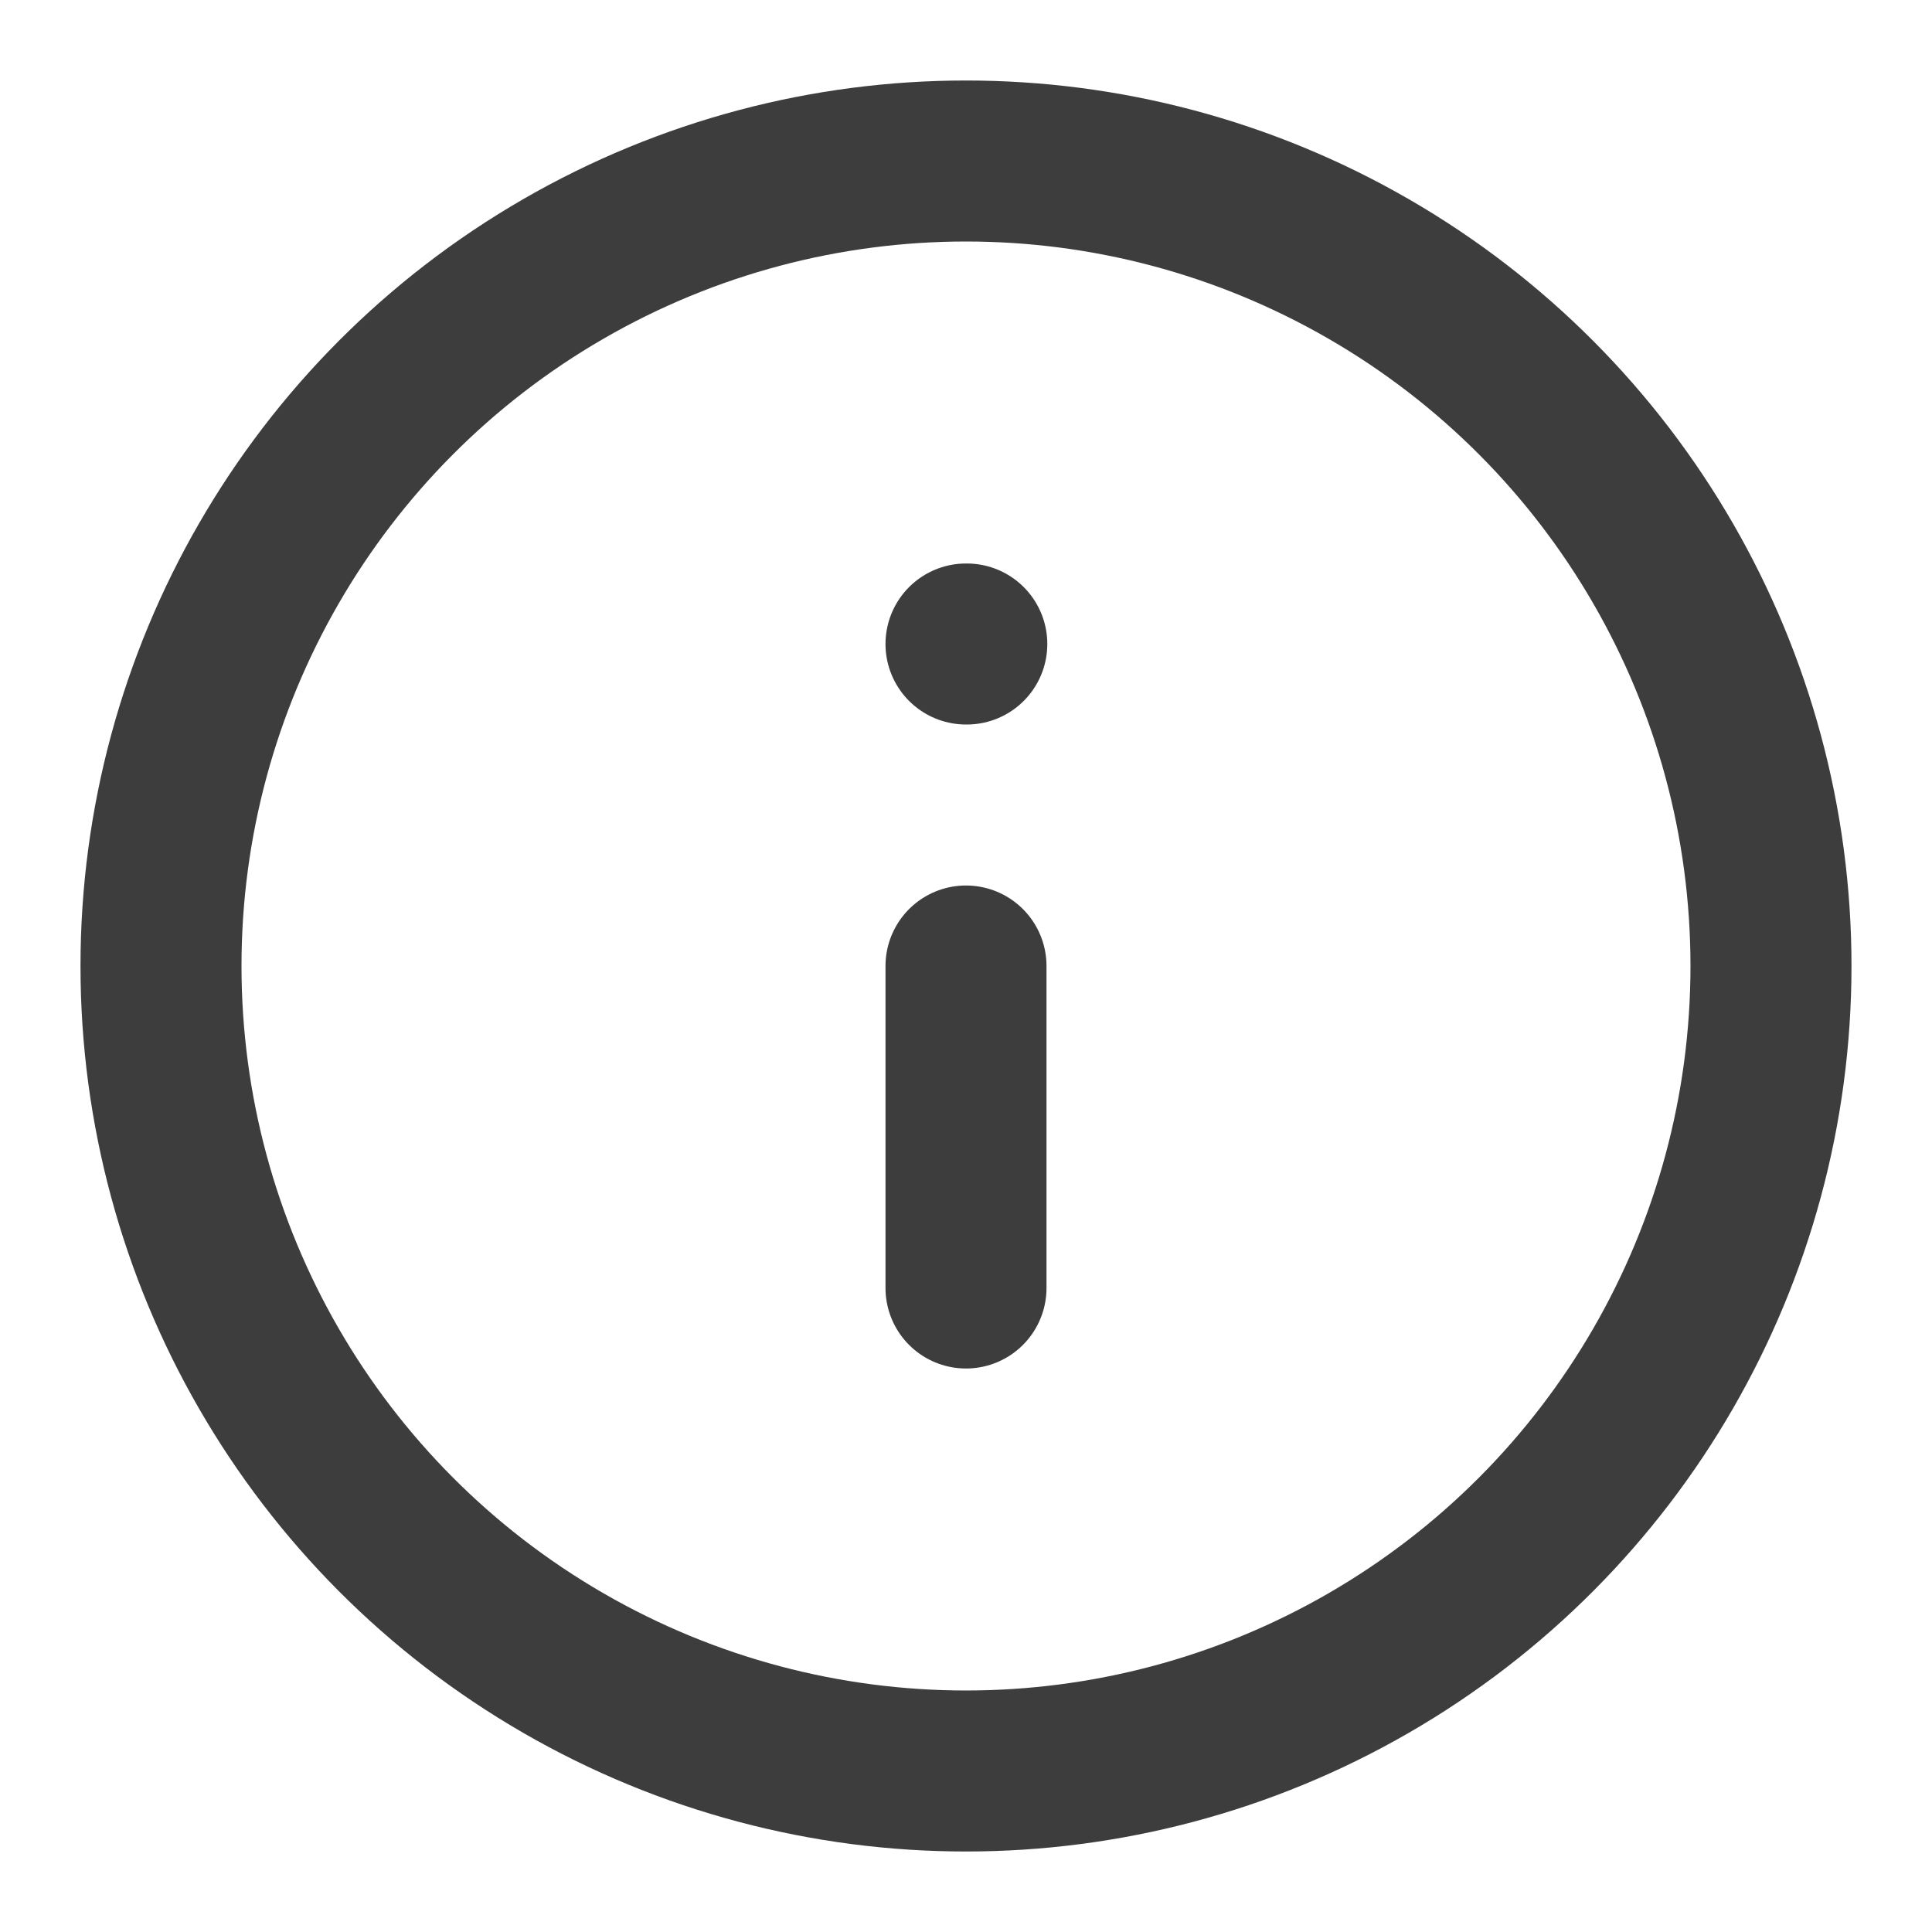 <svg id="about" xmlns="http://www.w3.org/2000/svg" width="200" height="200" viewBox="0 0 200 200">
  <rect id="Area" width="200" height="200" fill="#fcfcfc" opacity="0"/>
  <g id="Icon" transform="translate(1.29 2.499)">
    <circle id="Path" cx="83.333" cy="83.333" r="83.333" transform="translate(15.376 14.168)" fill="none" stroke="#3d3d3d" stroke-linecap="round" stroke-linejoin="round" stroke-width="16.667"/>
    <line id="Line" y1="33.333" transform="translate(98.71 97.501)" fill="none" stroke="#3d3d3d" stroke-linecap="round" stroke-linejoin="round" stroke-width="16.667"/>
    <line id="Line-2" data-name="Line" x2="0.083" transform="translate(98.71 64.168)" fill="none" stroke="#3d3d3d" stroke-linecap="round" stroke-linejoin="round" stroke-width="16.667"/>
  </g>
</svg>
